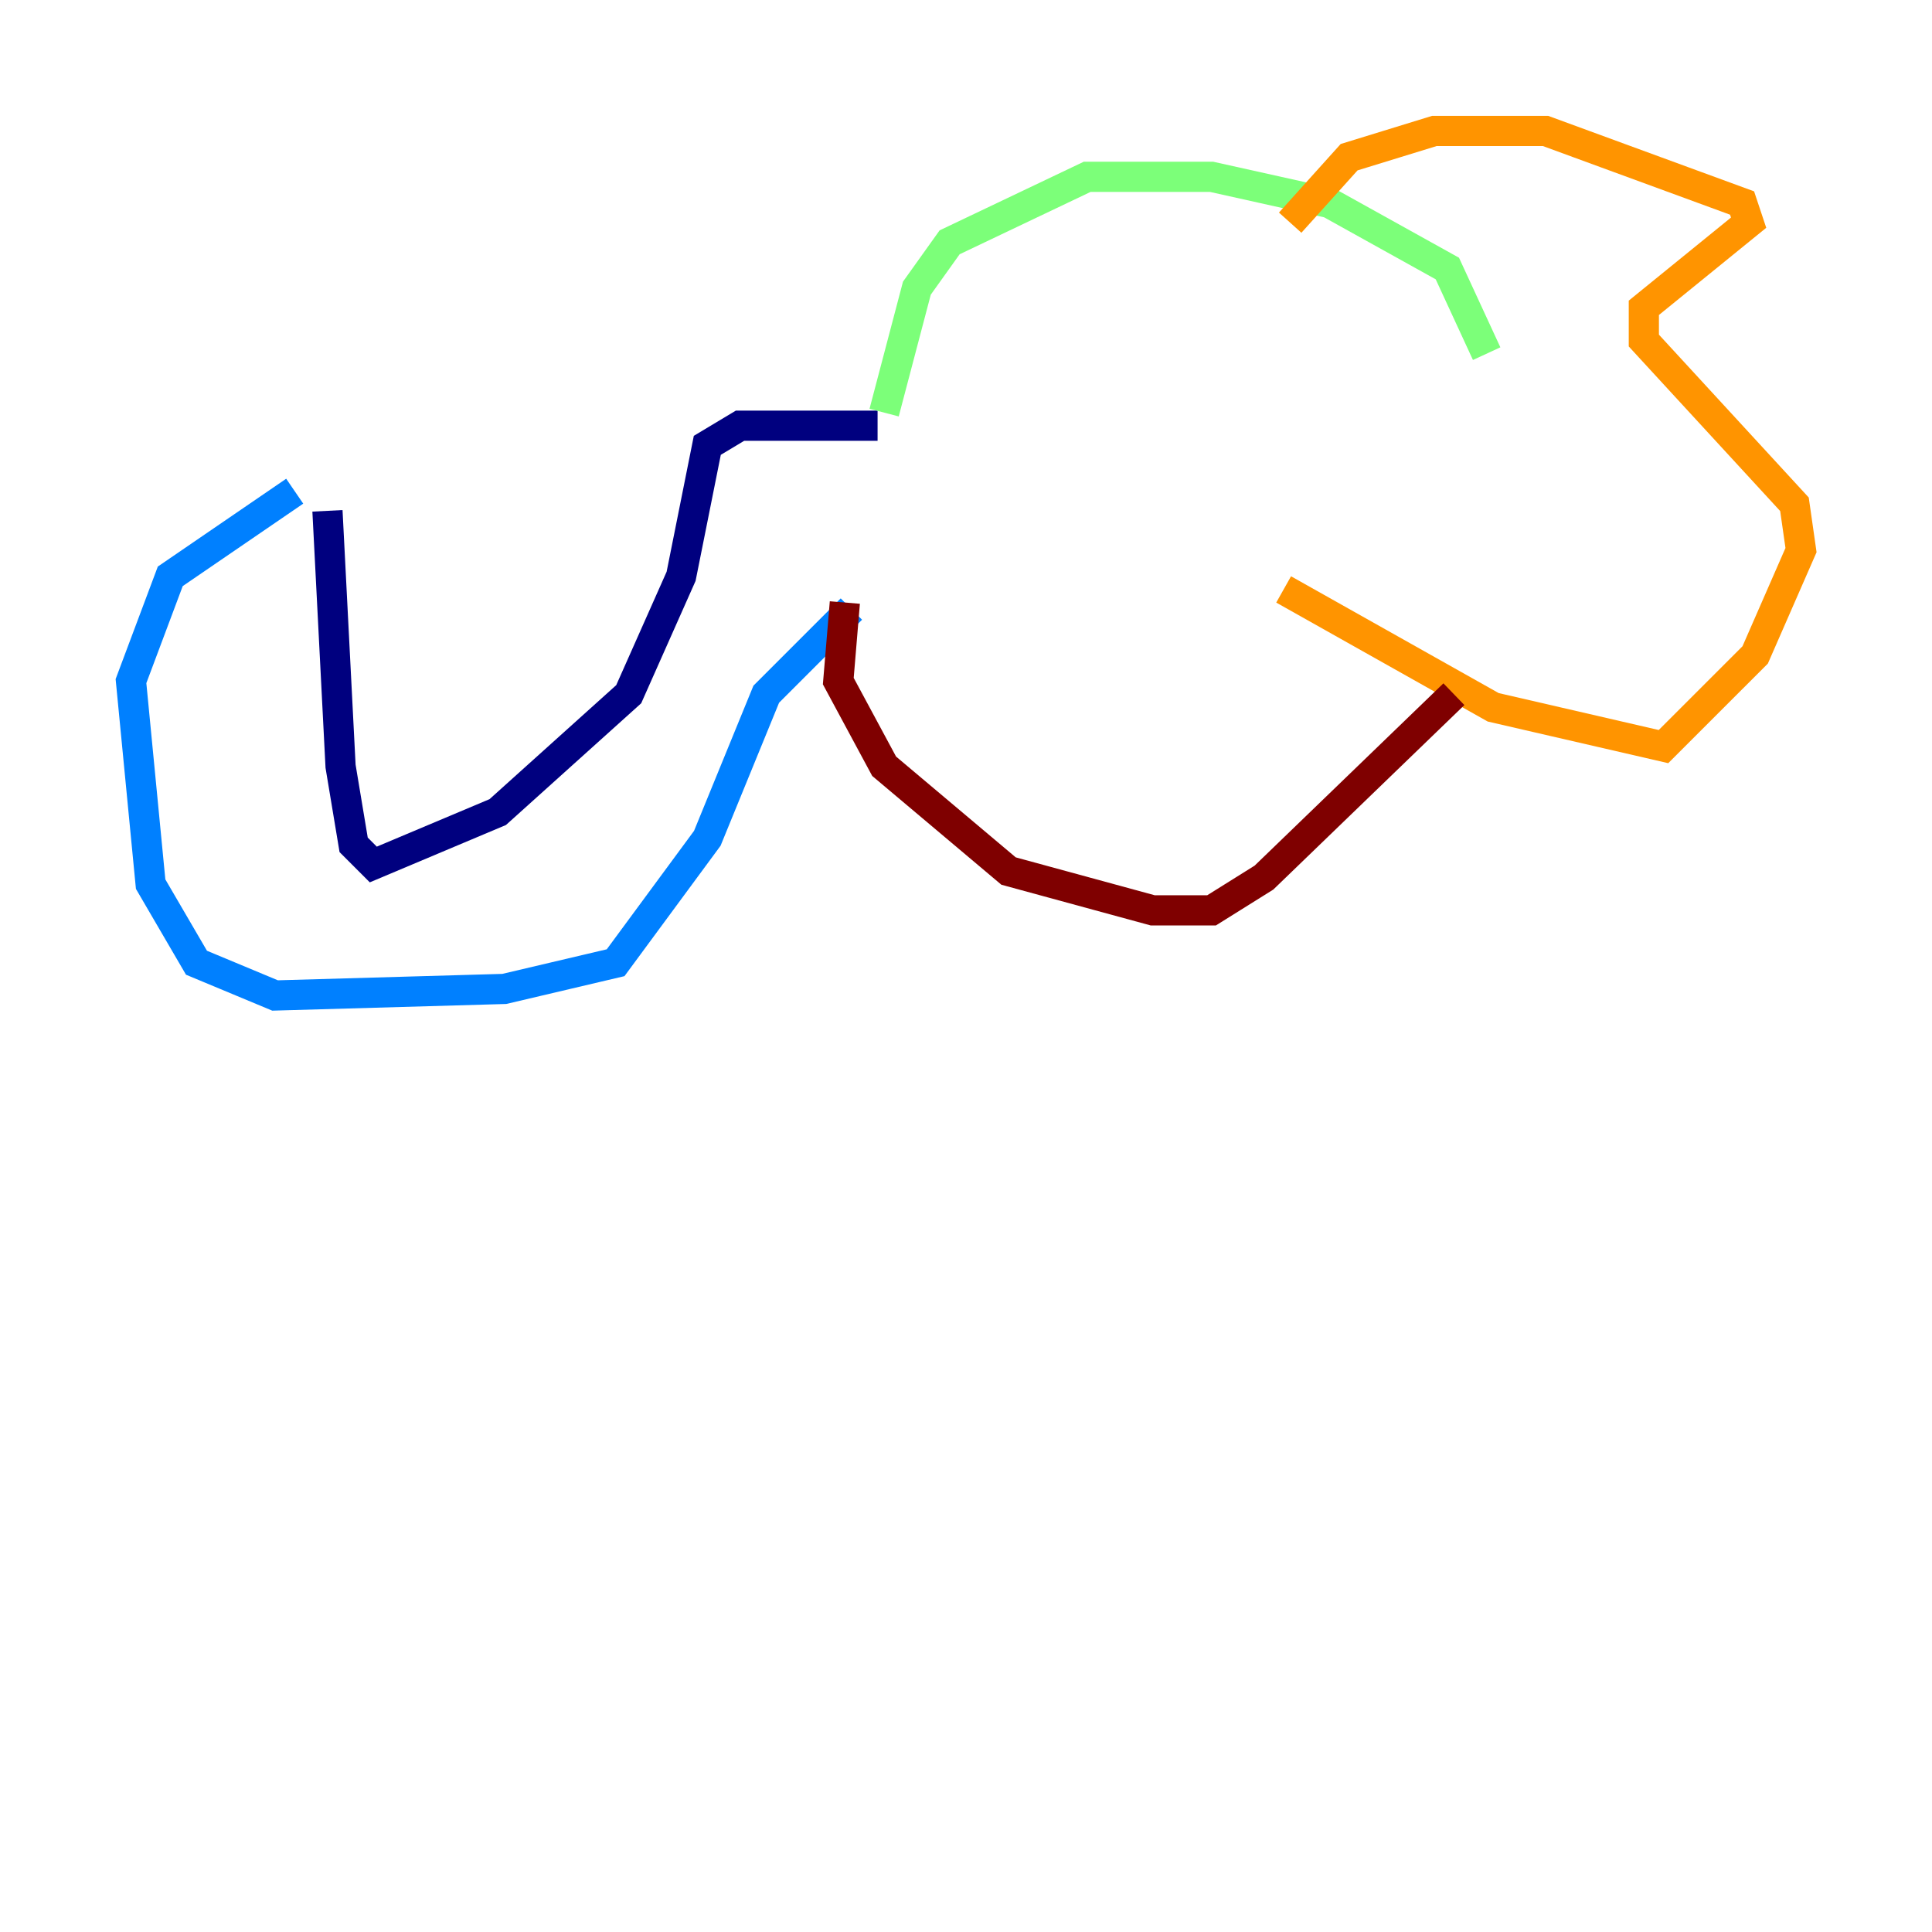 <?xml version="1.0" encoding="utf-8" ?>
<svg baseProfile="tiny" height="128" version="1.2" viewBox="0,0,128,128" width="128" xmlns="http://www.w3.org/2000/svg" xmlns:ev="http://www.w3.org/2001/xml-events" xmlns:xlink="http://www.w3.org/1999/xlink"><defs /><polyline fill="none" points="58.142,28.203 49.031,28.203 46.861,29.505 45.125,38.183 41.654,45.993 32.976,53.803 24.732,57.275 23.43,55.973 22.563,50.766 21.695,33.844" stroke="#00007f" stroke-width="2" /><polyline fill="none" points="19.525,32.542 11.281,38.183 8.678,45.125 9.98,58.576 13.017,63.783 18.224,65.953 33.41,65.519 40.786,63.783 46.861,55.539 50.766,45.993 56.407,40.352" stroke="#0080ff" stroke-width="2" /><polyline fill="none" points="58.576,27.336 60.746,19.091 62.915,16.054 72.027,11.715 80.271,11.715 88.081,13.451 95.891,17.79 98.495,23.43" stroke="#7cff79" stroke-width="2" /><polyline fill="none" points="85.478,14.752 89.383,10.414 95.024,8.678 102.4,8.678 115.417,13.451 115.851,14.752 108.909,20.393 108.909,22.563 118.888,33.41 119.322,36.447 116.285,43.39 110.21,49.464 98.929,46.861 85.044,39.051" stroke="#ff9400" stroke-width="2" /><polyline fill="none" points="55.973,39.919 55.539,45.125 58.576,50.766 66.82,57.709 76.366,60.312 80.271,60.312 83.742,58.142 96.325,45.993" stroke="#7f0000" stroke-width="2" /></svg>